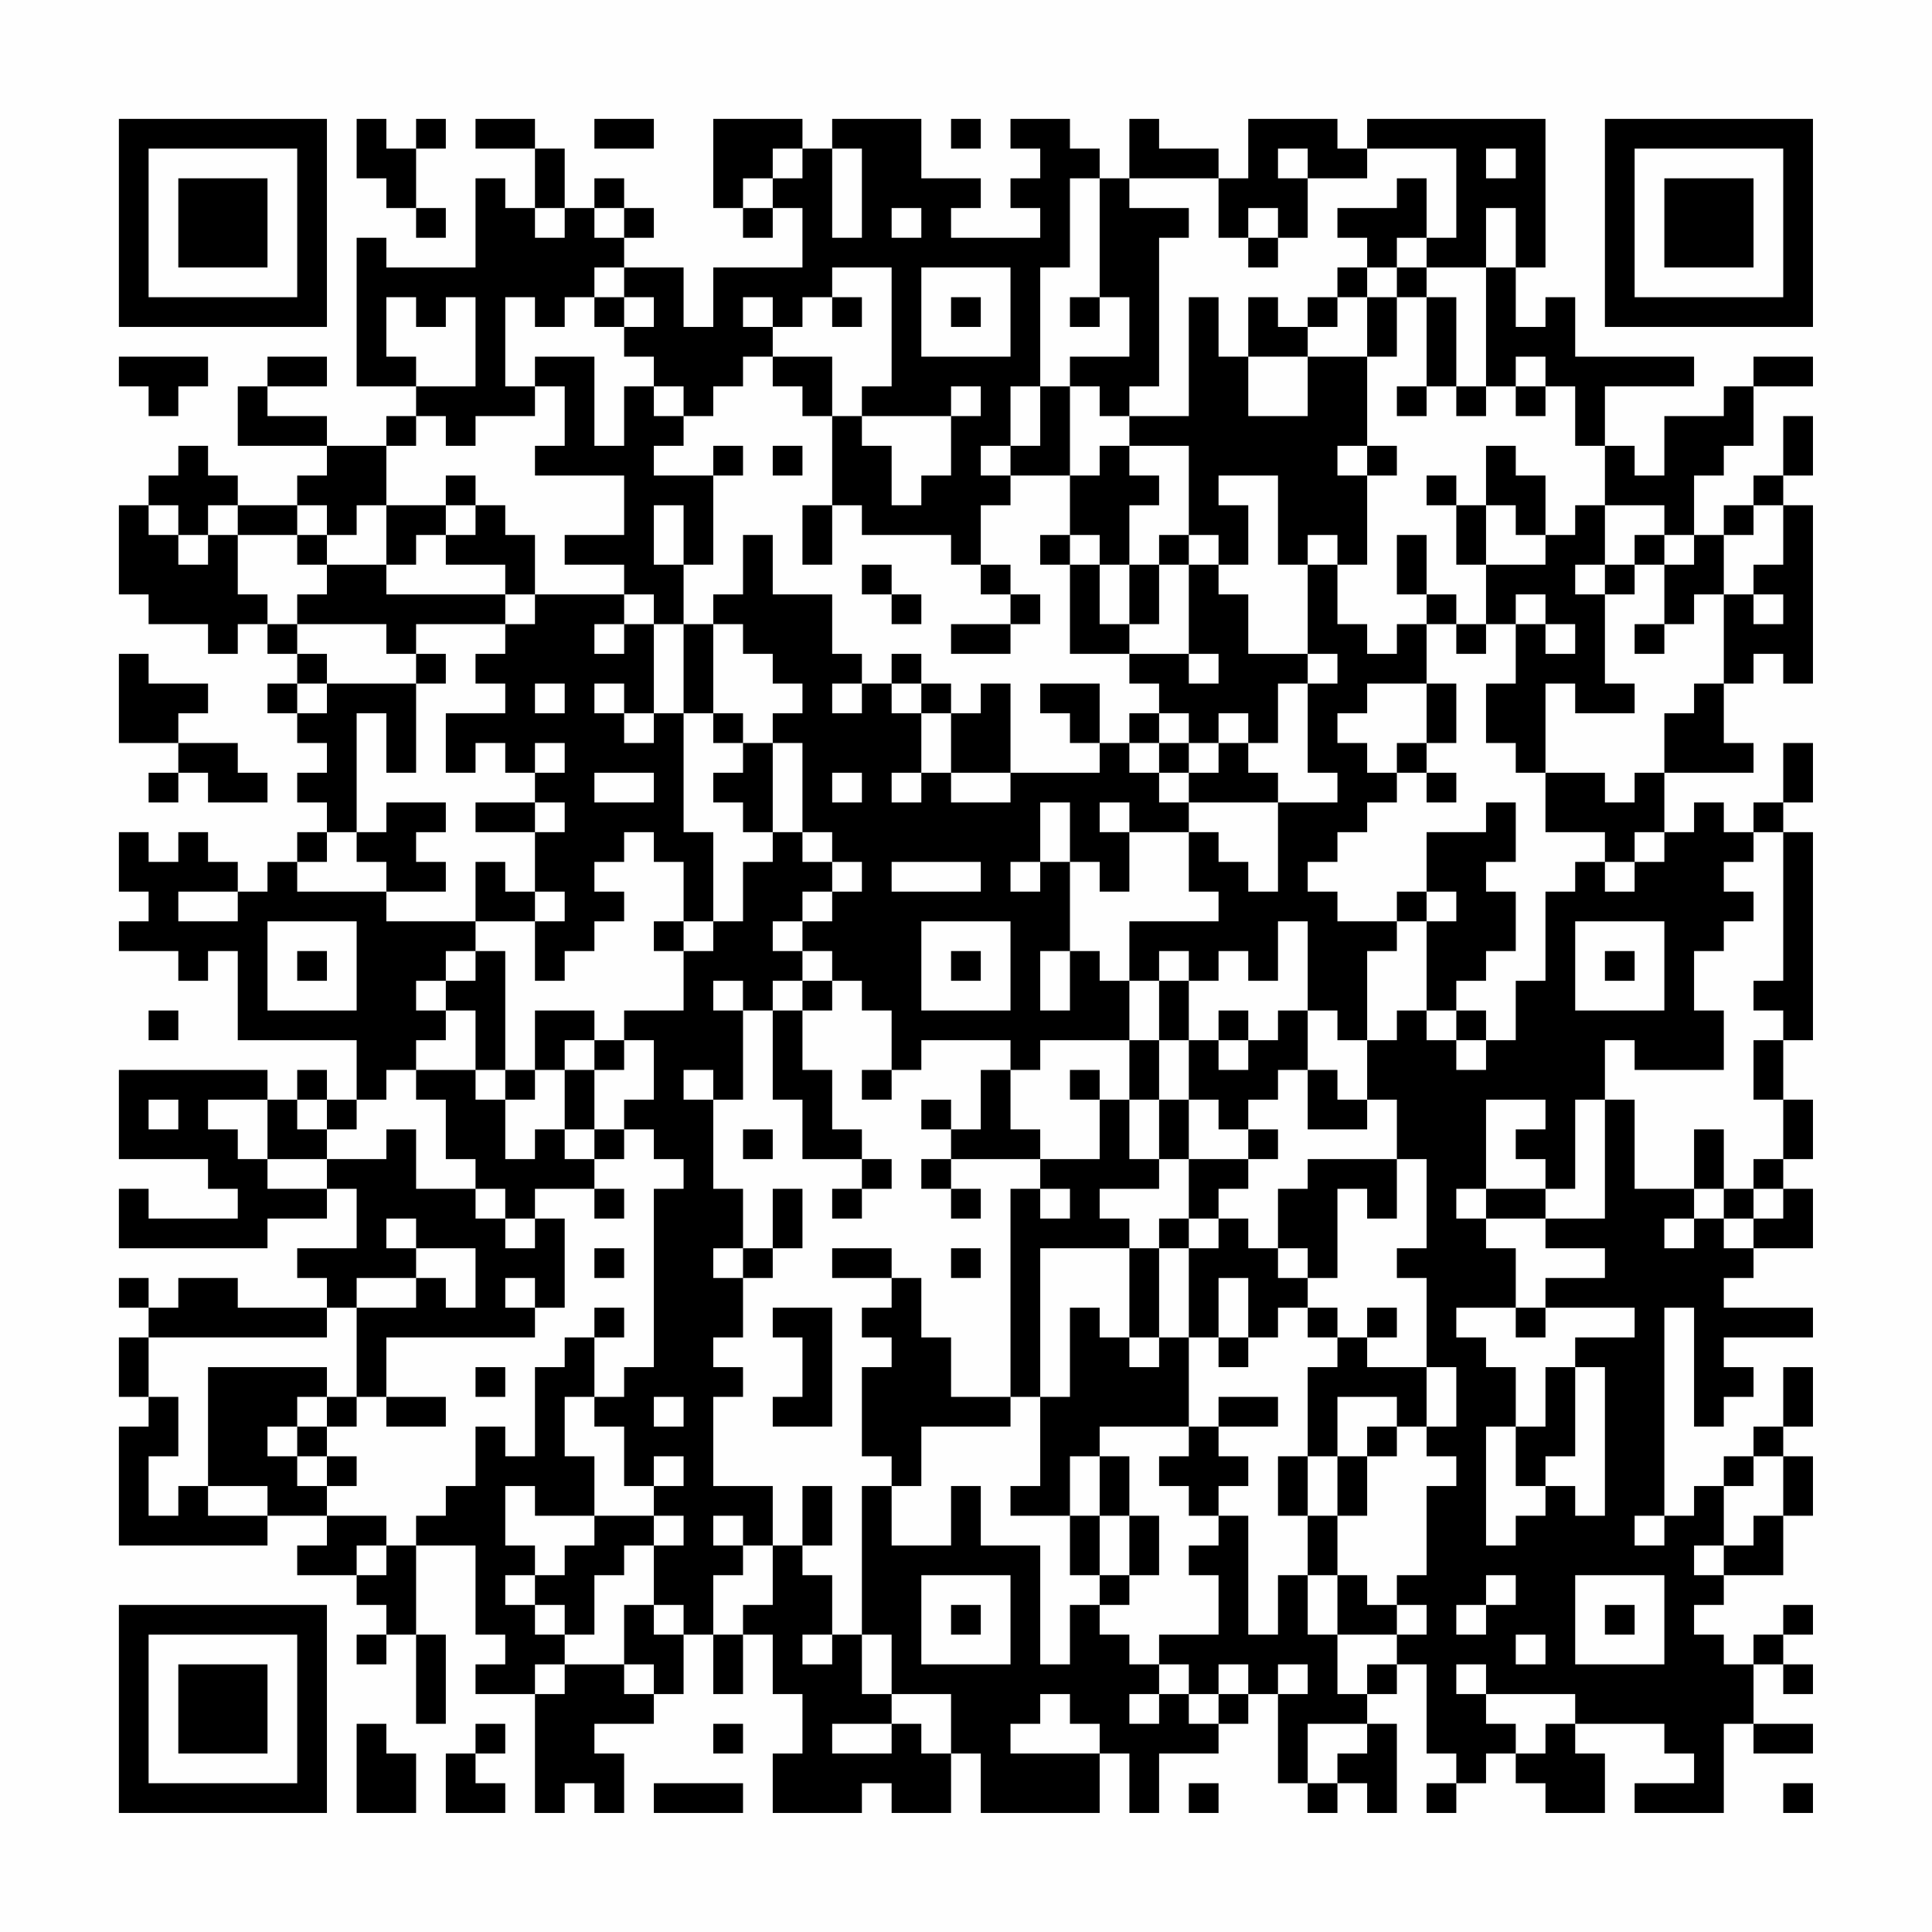 <?xml version="1.0" encoding="UTF-8"?>
<svg xmlns="http://www.w3.org/2000/svg" version="1.1" width="300" height="300" viewBox="0 0 300 300"><rect x="0" y="0" width="300" height="300" fill="#fefefe"/><g transform="scale(4.615)"><g transform="translate(4,4)"><path fill-rule="evenodd" d="M8 0L8 2L9 2L9 3L10 3L10 4L11 4L11 3L10 3L10 1L11 1L11 0L10 0L10 1L9 1L9 0ZM12 0L12 1L14 1L14 3L13 3L13 2L12 2L12 5L9 5L9 4L8 4L8 9L10 9L10 10L9 10L9 11L7 11L7 10L5 10L5 9L7 9L7 8L5 8L5 9L4 9L4 11L7 11L7 12L6 12L6 13L4 13L4 12L3 12L3 11L2 11L2 12L1 12L1 13L0 13L0 16L1 16L1 17L3 17L3 18L4 18L4 17L5 17L5 18L6 18L6 19L5 19L5 20L6 20L6 21L7 21L7 22L6 22L6 23L7 23L7 24L6 24L6 25L5 25L5 26L4 26L4 25L3 25L3 24L2 24L2 25L1 25L1 24L0 24L0 26L1 26L1 27L0 27L0 28L2 28L2 29L3 29L3 28L4 28L4 31L8 31L8 33L7 33L7 32L6 32L6 33L5 33L5 32L0 32L0 35L3 35L3 36L4 36L4 37L1 37L1 36L0 36L0 38L5 38L5 37L7 37L7 36L8 36L8 38L6 38L6 39L7 39L7 40L4 40L4 39L2 39L2 40L1 40L1 39L0 39L0 40L1 40L1 41L0 41L0 43L1 43L1 44L0 44L0 48L5 48L5 47L7 47L7 48L6 48L6 49L8 49L8 50L9 50L9 51L8 51L8 52L9 52L9 51L10 51L10 54L11 54L11 51L10 51L10 48L12 48L12 51L13 51L13 52L12 52L12 53L14 53L14 57L15 57L15 56L16 56L16 57L17 57L17 55L16 55L16 54L18 54L18 53L19 53L19 51L20 51L20 53L21 53L21 51L22 51L22 53L23 53L23 55L22 55L22 57L25 57L25 56L26 56L26 57L28 57L28 55L29 55L29 57L33 57L33 55L34 55L34 57L35 57L35 55L37 55L37 54L38 54L38 53L39 53L39 56L40 56L40 57L41 57L41 56L42 56L42 57L43 57L43 54L42 54L42 53L43 53L43 52L44 52L44 55L45 55L45 56L44 56L44 57L45 57L45 56L46 56L46 55L47 55L47 56L48 56L48 57L50 57L50 55L49 55L49 54L52 54L52 55L53 55L53 56L51 56L51 57L54 57L54 54L55 54L55 55L57 55L57 54L55 54L55 52L56 52L56 53L57 53L57 52L56 52L56 51L57 51L57 50L56 50L56 51L55 51L55 52L54 52L54 51L53 51L53 50L54 50L54 49L56 49L56 47L57 47L57 45L56 45L56 44L57 44L57 42L56 42L56 44L55 44L55 45L54 45L54 46L53 46L53 47L52 47L52 40L53 40L53 44L54 44L54 43L55 43L55 42L54 42L54 41L57 41L57 40L54 40L54 39L55 39L55 38L57 38L57 36L56 36L56 35L57 35L57 33L56 33L56 31L57 31L57 24L56 24L56 23L57 23L57 21L56 21L56 23L55 23L55 24L54 24L54 23L53 23L53 24L52 24L52 22L55 22L55 21L54 21L54 19L55 19L55 18L56 18L56 19L57 19L57 13L56 13L56 12L57 12L57 10L56 10L56 12L55 12L55 13L54 13L54 14L53 14L53 12L54 12L54 11L55 11L55 9L57 9L57 8L55 8L55 9L54 9L54 10L52 10L52 12L51 12L51 11L50 11L50 9L53 9L53 8L49 8L49 6L48 6L48 7L47 7L47 5L48 5L48 0L42 0L42 1L41 1L41 0L38 0L38 2L37 2L37 1L35 1L35 0L34 0L34 2L33 2L33 1L32 1L32 0L30 0L30 1L31 1L31 2L30 2L30 3L31 3L31 4L28 4L28 3L29 3L29 2L27 2L27 0L24 0L24 1L23 1L23 0L20 0L20 3L21 3L21 4L22 4L22 3L23 3L23 5L20 5L20 7L19 7L19 5L17 5L17 4L18 4L18 3L17 3L17 2L16 2L16 3L15 3L15 1L14 1L14 0ZM16 0L16 1L18 1L18 0ZM28 0L28 1L29 1L29 0ZM22 1L22 2L21 2L21 3L22 3L22 2L23 2L23 1ZM24 1L24 4L25 4L25 1ZM39 1L39 2L40 2L40 4L39 4L39 3L38 3L38 4L37 4L37 2L34 2L34 3L36 3L36 4L35 4L35 9L34 9L34 10L33 10L33 9L32 9L32 8L34 8L34 6L33 6L33 2L32 2L32 5L31 5L31 9L30 9L30 11L29 11L29 12L30 12L30 13L29 13L29 15L28 15L28 14L25 14L25 13L24 13L24 10L25 10L25 11L26 11L26 13L27 13L27 12L28 12L28 10L29 10L29 9L28 9L28 10L25 10L25 9L26 9L26 5L24 5L24 6L23 6L23 7L22 7L22 6L21 6L21 7L22 7L22 8L21 8L21 9L20 9L20 10L19 10L19 9L18 9L18 8L17 8L17 7L18 7L18 6L17 6L17 5L16 5L16 6L15 6L15 7L14 7L14 6L13 6L13 9L14 9L14 10L12 10L12 11L11 11L11 10L10 10L10 11L9 11L9 13L8 13L8 14L7 14L7 13L6 13L6 14L4 14L4 13L3 13L3 14L2 14L2 13L1 13L1 14L2 14L2 15L3 15L3 14L4 14L4 16L5 16L5 17L6 17L6 18L7 18L7 19L6 19L6 20L7 20L7 19L10 19L10 22L9 22L9 20L8 20L8 24L7 24L7 25L6 25L6 26L9 26L9 27L12 27L12 28L11 28L11 29L10 29L10 30L11 30L11 31L10 31L10 32L9 32L9 33L8 33L8 34L7 34L7 33L6 33L6 34L7 34L7 35L5 35L5 33L3 33L3 34L4 34L4 35L5 35L5 36L7 36L7 35L9 35L9 34L10 34L10 36L12 36L12 37L13 37L13 38L14 38L14 37L15 37L15 40L14 40L14 39L13 39L13 40L14 40L14 41L9 41L9 43L8 43L8 40L10 40L10 39L11 39L11 40L12 40L12 38L10 38L10 37L9 37L9 38L10 38L10 39L8 39L8 40L7 40L7 41L1 41L1 43L2 43L2 45L1 45L1 47L2 47L2 46L3 46L3 47L5 47L5 46L3 46L3 42L7 42L7 43L6 43L6 44L5 44L5 45L6 45L6 46L7 46L7 47L9 47L9 48L8 48L8 49L9 49L9 48L10 48L10 47L11 47L11 46L12 46L12 44L13 44L13 45L14 45L14 42L15 42L15 41L16 41L16 43L15 43L15 45L16 45L16 47L14 47L14 46L13 46L13 48L14 48L14 49L13 49L13 50L14 50L14 51L15 51L15 52L14 52L14 53L15 53L15 52L17 52L17 53L18 53L18 52L17 52L17 50L18 50L18 51L19 51L19 50L18 50L18 48L19 48L19 47L18 47L18 46L19 46L19 45L18 45L18 46L17 46L17 44L16 44L16 43L17 43L17 42L18 42L18 36L19 36L19 35L18 35L18 34L17 34L17 33L18 33L18 31L17 31L17 30L19 30L19 28L20 28L20 27L21 27L21 25L22 25L22 24L23 24L23 25L24 25L24 26L23 26L23 27L22 27L22 28L23 28L23 29L22 29L22 30L21 30L21 29L20 29L20 30L21 30L21 33L20 33L20 32L19 32L19 33L20 33L20 36L21 36L21 38L20 38L20 39L21 39L21 41L20 41L20 42L21 42L21 43L20 43L20 46L22 46L22 48L21 48L21 47L20 47L20 48L21 48L21 49L20 49L20 51L21 51L21 50L22 50L22 48L23 48L23 49L24 49L24 51L23 51L23 52L24 52L24 51L25 51L25 53L26 53L26 54L24 54L24 55L26 55L26 54L27 54L27 55L28 55L28 53L26 53L26 51L25 51L25 46L26 46L26 48L28 48L28 46L29 46L29 48L31 48L31 52L32 52L32 50L33 50L33 51L34 51L34 52L35 52L35 53L34 53L34 54L35 54L35 53L36 53L36 54L37 54L37 53L38 53L38 52L37 52L37 53L36 53L36 52L35 52L35 51L37 51L37 49L36 49L36 48L37 48L37 47L38 47L38 51L39 51L39 49L40 49L40 51L41 51L41 53L42 53L42 52L43 52L43 51L44 51L44 50L43 50L43 49L44 49L44 46L45 46L45 45L44 45L44 44L45 44L45 42L44 42L44 39L43 39L43 38L44 38L44 35L43 35L43 33L42 33L42 31L43 31L43 30L44 30L44 31L45 31L45 32L46 32L46 31L47 31L47 29L48 29L48 26L49 26L49 25L50 25L50 26L51 26L51 25L52 25L52 24L51 24L51 25L50 25L50 24L48 24L48 22L50 22L50 23L51 23L51 22L52 22L52 20L53 20L53 19L54 19L54 16L55 16L55 17L56 17L56 16L55 16L55 15L56 15L56 13L55 13L55 14L54 14L54 16L53 16L53 17L52 17L52 15L53 15L53 14L52 14L52 13L50 13L50 11L49 11L49 9L48 9L48 8L47 8L47 9L46 9L46 5L47 5L47 3L46 3L46 5L44 5L44 4L45 4L45 1L42 1L42 2L40 2L40 1ZM46 1L46 2L47 2L47 1ZM43 2L43 3L41 3L41 4L42 4L42 5L41 5L41 6L40 6L40 7L39 7L39 6L38 6L38 8L37 8L37 6L36 6L36 10L34 10L34 11L33 11L33 12L32 12L32 9L31 9L31 11L30 11L30 12L32 12L32 14L31 14L31 15L32 15L32 18L34 18L34 19L35 19L35 20L34 20L34 21L33 21L33 19L31 19L31 20L32 20L32 21L33 21L33 22L30 22L30 19L29 19L29 20L28 20L28 19L27 19L27 18L26 18L26 19L25 19L25 18L24 18L24 16L22 16L22 14L21 14L21 16L20 16L20 17L19 17L19 15L20 15L20 12L21 12L21 11L20 11L20 12L18 12L18 11L19 11L19 10L18 10L18 9L17 9L17 11L16 11L16 8L14 8L14 9L15 9L15 11L14 11L14 12L17 12L17 14L15 14L15 15L17 15L17 16L14 16L14 14L13 14L13 13L12 13L12 12L11 12L11 13L9 13L9 15L7 15L7 14L6 14L6 15L7 15L7 16L6 16L6 17L9 17L9 18L10 18L10 19L11 19L11 18L10 18L10 17L13 17L13 18L12 18L12 19L13 19L13 20L11 20L11 22L12 22L12 21L13 21L13 22L14 22L14 23L12 23L12 24L14 24L14 26L13 26L13 25L12 25L12 27L14 27L14 29L15 29L15 28L16 28L16 27L17 27L17 26L16 26L16 25L17 25L17 24L18 24L18 25L19 25L19 27L18 27L18 28L19 28L19 27L20 27L20 24L19 24L19 20L20 20L20 21L21 21L21 22L20 22L20 23L21 23L21 24L22 24L22 21L23 21L23 24L24 24L24 25L25 25L25 26L24 26L24 27L23 27L23 28L24 28L24 29L23 29L23 30L22 30L22 33L23 33L23 35L25 35L25 36L24 36L24 37L25 37L25 36L26 36L26 35L25 35L25 34L24 34L24 32L23 32L23 30L24 30L24 29L25 29L25 30L26 30L26 32L25 32L25 33L26 33L26 32L27 32L27 31L30 31L30 32L29 32L29 34L28 34L28 33L27 33L27 34L28 34L28 35L27 35L27 36L28 36L28 37L29 37L29 36L28 36L28 35L31 35L31 36L30 36L30 43L28 43L28 41L27 41L27 39L26 39L26 38L24 38L24 39L26 39L26 40L25 40L25 41L26 41L26 42L25 42L25 45L26 45L26 46L27 46L27 44L30 44L30 43L31 43L31 46L30 46L30 47L32 47L32 49L33 49L33 50L34 50L34 49L35 49L35 47L34 47L34 45L33 45L33 44L36 44L36 45L35 45L35 46L36 46L36 47L37 47L37 46L38 46L38 45L37 45L37 44L39 44L39 43L37 43L37 44L36 44L36 41L37 41L37 42L38 42L38 41L39 41L39 40L40 40L40 41L41 41L41 42L40 42L40 45L39 45L39 47L40 47L40 49L41 49L41 51L43 51L43 50L42 50L42 49L41 49L41 47L42 47L42 45L43 45L43 44L44 44L44 42L42 42L42 41L43 41L43 40L42 40L42 41L41 41L41 40L40 40L40 39L41 39L41 36L42 36L42 37L43 37L43 35L40 35L40 36L39 36L39 38L38 38L38 37L37 37L37 36L38 36L38 35L39 35L39 34L38 34L38 33L39 33L39 32L40 32L40 34L42 34L42 33L41 33L41 32L40 32L40 30L41 30L41 31L42 31L42 28L43 28L43 27L44 27L44 30L45 30L45 31L46 31L46 30L45 30L45 29L46 29L46 28L47 28L47 26L46 26L46 25L47 25L47 23L46 23L46 24L44 24L44 26L43 26L43 27L41 27L41 26L40 26L40 25L41 25L41 24L42 24L42 23L43 23L43 22L44 22L44 23L45 23L45 22L44 22L44 21L45 21L45 19L44 19L44 17L45 17L45 18L46 18L46 17L47 17L47 19L46 19L46 21L47 21L47 22L48 22L48 19L49 19L49 20L51 20L51 19L50 19L50 16L51 16L51 15L52 15L52 14L51 14L51 15L50 15L50 13L49 13L49 14L48 14L48 12L47 12L47 11L46 11L46 13L45 13L45 12L44 12L44 13L45 13L45 15L46 15L46 17L45 17L45 16L44 16L44 14L43 14L43 16L44 16L44 17L43 17L43 18L42 18L42 17L41 17L41 15L42 15L42 12L43 12L43 11L42 11L42 8L43 8L43 6L44 6L44 9L43 9L43 10L44 10L44 9L45 9L45 10L46 10L46 9L45 9L45 6L44 6L44 5L43 5L43 4L44 4L44 2ZM14 3L14 4L15 4L15 3ZM16 3L16 4L17 4L17 3ZM26 3L26 4L27 4L27 3ZM38 4L38 5L39 5L39 4ZM27 5L27 8L30 8L30 5ZM42 5L42 6L41 6L41 7L40 7L40 8L38 8L38 10L40 10L40 8L42 8L42 6L43 6L43 5ZM9 6L9 8L10 8L10 9L12 9L12 6L11 6L11 7L10 7L10 6ZM16 6L16 7L17 7L17 6ZM24 6L24 7L25 7L25 6ZM28 6L28 7L29 7L29 6ZM32 6L32 7L33 7L33 6ZM0 8L0 9L1 9L1 10L2 10L2 9L3 9L3 8ZM22 8L22 9L23 9L23 10L24 10L24 8ZM47 9L47 10L48 10L48 9ZM22 11L22 12L23 12L23 11ZM34 11L34 12L35 12L35 13L34 13L34 15L33 15L33 14L32 14L32 15L33 15L33 17L34 17L34 18L36 18L36 19L37 19L37 18L36 18L36 15L37 15L37 16L38 16L38 18L40 18L40 19L39 19L39 21L38 21L38 20L37 20L37 21L36 21L36 20L35 20L35 21L34 21L34 22L35 22L35 23L36 23L36 24L34 24L34 23L33 23L33 24L34 24L34 26L33 26L33 25L32 25L32 23L31 23L31 25L30 25L30 26L31 26L31 25L32 25L32 28L31 28L31 30L32 30L32 28L33 28L33 29L34 29L34 31L31 31L31 32L30 32L30 34L31 34L31 35L33 35L33 33L34 33L34 35L35 35L35 36L33 36L33 37L34 37L34 38L31 38L31 43L32 43L32 40L33 40L33 41L34 41L34 42L35 42L35 41L36 41L36 38L37 38L37 37L36 37L36 35L38 35L38 34L37 34L37 33L36 33L36 31L37 31L37 32L38 32L38 31L39 31L39 30L40 30L40 27L39 27L39 29L38 29L38 28L37 28L37 29L36 29L36 28L35 28L35 29L34 29L34 27L37 27L37 26L36 26L36 24L37 24L37 25L38 25L38 26L39 26L39 23L41 23L41 22L40 22L40 19L41 19L41 18L40 18L40 15L41 15L41 14L40 14L40 15L39 15L39 12L37 12L37 13L38 13L38 15L37 15L37 14L36 14L36 11ZM41 11L41 12L42 12L42 11ZM11 13L11 14L10 14L10 15L9 15L9 16L13 16L13 17L14 17L14 16L13 16L13 15L11 15L11 14L12 14L12 13ZM18 13L18 15L19 15L19 13ZM23 13L23 15L24 15L24 13ZM46 13L46 15L48 15L48 14L47 14L47 13ZM35 14L35 15L34 15L34 17L35 17L35 15L36 15L36 14ZM25 15L25 16L26 16L26 17L27 17L27 16L26 16L26 15ZM29 15L29 16L30 16L30 17L28 17L28 18L30 18L30 17L31 17L31 16L30 16L30 15ZM49 15L49 16L50 16L50 15ZM17 16L17 17L16 17L16 18L17 18L17 17L18 17L18 20L17 20L17 19L16 19L16 20L17 20L17 21L18 21L18 20L19 20L19 17L18 17L18 16ZM47 16L47 17L48 17L48 18L49 18L49 17L48 17L48 16ZM20 17L20 20L21 20L21 21L22 21L22 20L23 20L23 19L22 19L22 18L21 18L21 17ZM51 17L51 18L52 18L52 17ZM0 18L0 21L2 21L2 22L1 22L1 23L2 23L2 22L3 22L3 23L5 23L5 22L4 22L4 21L2 21L2 20L3 20L3 19L1 19L1 18ZM14 19L14 20L15 20L15 19ZM24 19L24 20L25 20L25 19ZM26 19L26 20L27 20L27 22L26 22L26 23L27 23L27 22L28 22L28 23L30 23L30 22L28 22L28 20L27 20L27 19ZM42 19L42 20L41 20L41 21L42 21L42 22L43 22L43 21L44 21L44 19ZM14 21L14 22L15 22L15 21ZM35 21L35 22L36 22L36 23L39 23L39 22L38 22L38 21L37 21L37 22L36 22L36 21ZM16 22L16 23L18 23L18 22ZM24 22L24 23L25 23L25 22ZM9 23L9 24L8 24L8 25L9 25L9 26L11 26L11 25L10 25L10 24L11 24L11 23ZM14 23L14 24L15 24L15 23ZM55 24L55 25L54 25L54 26L55 26L55 27L54 27L54 28L53 28L53 30L54 30L54 32L51 32L51 31L50 31L50 33L49 33L49 36L48 36L48 35L47 35L47 34L48 34L48 33L46 33L46 36L45 36L45 37L46 37L46 38L47 38L47 40L45 40L45 41L46 41L46 42L47 42L47 44L46 44L46 48L47 48L47 47L48 47L48 46L49 46L49 47L50 47L50 42L49 42L49 41L51 41L51 40L48 40L48 39L50 39L50 38L48 38L48 37L50 37L50 33L51 33L51 36L53 36L53 37L52 37L52 38L53 38L53 37L54 37L54 38L55 38L55 37L56 37L56 36L55 36L55 35L56 35L56 33L55 33L55 31L56 31L56 30L55 30L55 29L56 29L56 24ZM26 25L26 26L29 26L29 25ZM2 26L2 27L4 27L4 26ZM14 26L14 27L15 27L15 26ZM44 26L44 27L45 27L45 26ZM5 27L5 30L8 30L8 27ZM27 27L27 30L30 30L30 27ZM49 27L49 30L52 30L52 27ZM6 28L6 29L7 29L7 28ZM12 28L12 29L11 29L11 30L12 30L12 32L10 32L10 33L11 33L11 35L12 35L12 36L13 36L13 37L14 37L14 36L16 36L16 37L17 37L17 36L16 36L16 35L17 35L17 34L16 34L16 32L17 32L17 31L16 31L16 30L14 30L14 32L13 32L13 28ZM28 28L28 29L29 29L29 28ZM50 28L50 29L51 29L51 28ZM35 29L35 31L34 31L34 33L35 33L35 35L36 35L36 33L35 33L35 31L36 31L36 29ZM1 30L1 31L2 31L2 30ZM37 30L37 31L38 31L38 30ZM15 31L15 32L14 32L14 33L13 33L13 32L12 32L12 33L13 33L13 35L14 35L14 34L15 34L15 35L16 35L16 34L15 34L15 32L16 32L16 31ZM32 32L32 33L33 33L33 32ZM1 33L1 34L2 34L2 33ZM21 34L21 35L22 35L22 34ZM53 34L53 36L54 36L54 37L55 37L55 36L54 36L54 34ZM22 36L22 38L21 38L21 39L22 39L22 38L23 38L23 36ZM31 36L31 37L32 37L32 36ZM46 36L46 37L48 37L48 36ZM35 37L35 38L34 38L34 41L35 41L35 38L36 38L36 37ZM16 38L16 39L17 39L17 38ZM28 38L28 39L29 39L29 38ZM39 38L39 39L40 39L40 38ZM37 39L37 41L38 41L38 39ZM16 40L16 41L17 41L17 40ZM22 40L22 41L23 41L23 43L22 43L22 44L24 44L24 40ZM47 40L47 41L48 41L48 40ZM12 42L12 43L13 43L13 42ZM48 42L48 44L47 44L47 46L48 46L48 45L49 45L49 42ZM7 43L7 44L6 44L6 45L7 45L7 46L8 46L8 45L7 45L7 44L8 44L8 43ZM9 43L9 44L11 44L11 43ZM18 43L18 44L19 44L19 43ZM41 43L41 45L40 45L40 47L41 47L41 45L42 45L42 44L43 44L43 43ZM32 45L32 47L33 47L33 49L34 49L34 47L33 47L33 45ZM55 45L55 46L54 46L54 48L53 48L53 49L54 49L54 48L55 48L55 47L56 47L56 45ZM23 46L23 48L24 48L24 46ZM16 47L16 48L15 48L15 49L14 49L14 50L15 50L15 51L16 51L16 49L17 49L17 48L18 48L18 47ZM51 47L51 48L52 48L52 47ZM27 49L27 52L30 52L30 49ZM46 49L46 50L45 50L45 51L46 51L46 50L47 50L47 49ZM49 49L49 52L52 52L52 49ZM28 50L28 51L29 51L29 50ZM50 50L50 51L51 51L51 50ZM47 51L47 52L48 52L48 51ZM39 52L39 53L40 53L40 52ZM45 52L45 53L46 53L46 54L47 54L47 55L48 55L48 54L49 54L49 53L46 53L46 52ZM31 53L31 54L30 54L30 55L33 55L33 54L32 54L32 53ZM8 54L8 57L10 57L10 55L9 55L9 54ZM12 54L12 55L11 55L11 57L13 57L13 56L12 56L12 55L13 55L13 54ZM20 54L20 55L21 55L21 54ZM40 54L40 56L41 56L41 55L42 55L42 54ZM18 56L18 57L21 57L21 56ZM36 56L36 57L37 57L37 56ZM56 56L56 57L57 57L57 56ZM0 0L0 7L7 7L7 0ZM1 1L1 6L6 6L6 1ZM2 2L2 5L5 5L5 2ZM50 0L50 7L57 7L57 0ZM51 1L51 6L56 6L56 1ZM52 2L52 5L55 5L55 2ZM0 50L0 57L7 57L7 50ZM1 51L1 56L6 56L6 51ZM2 52L2 55L5 55L5 52Z" fill="#000000"/></g></g></svg>
